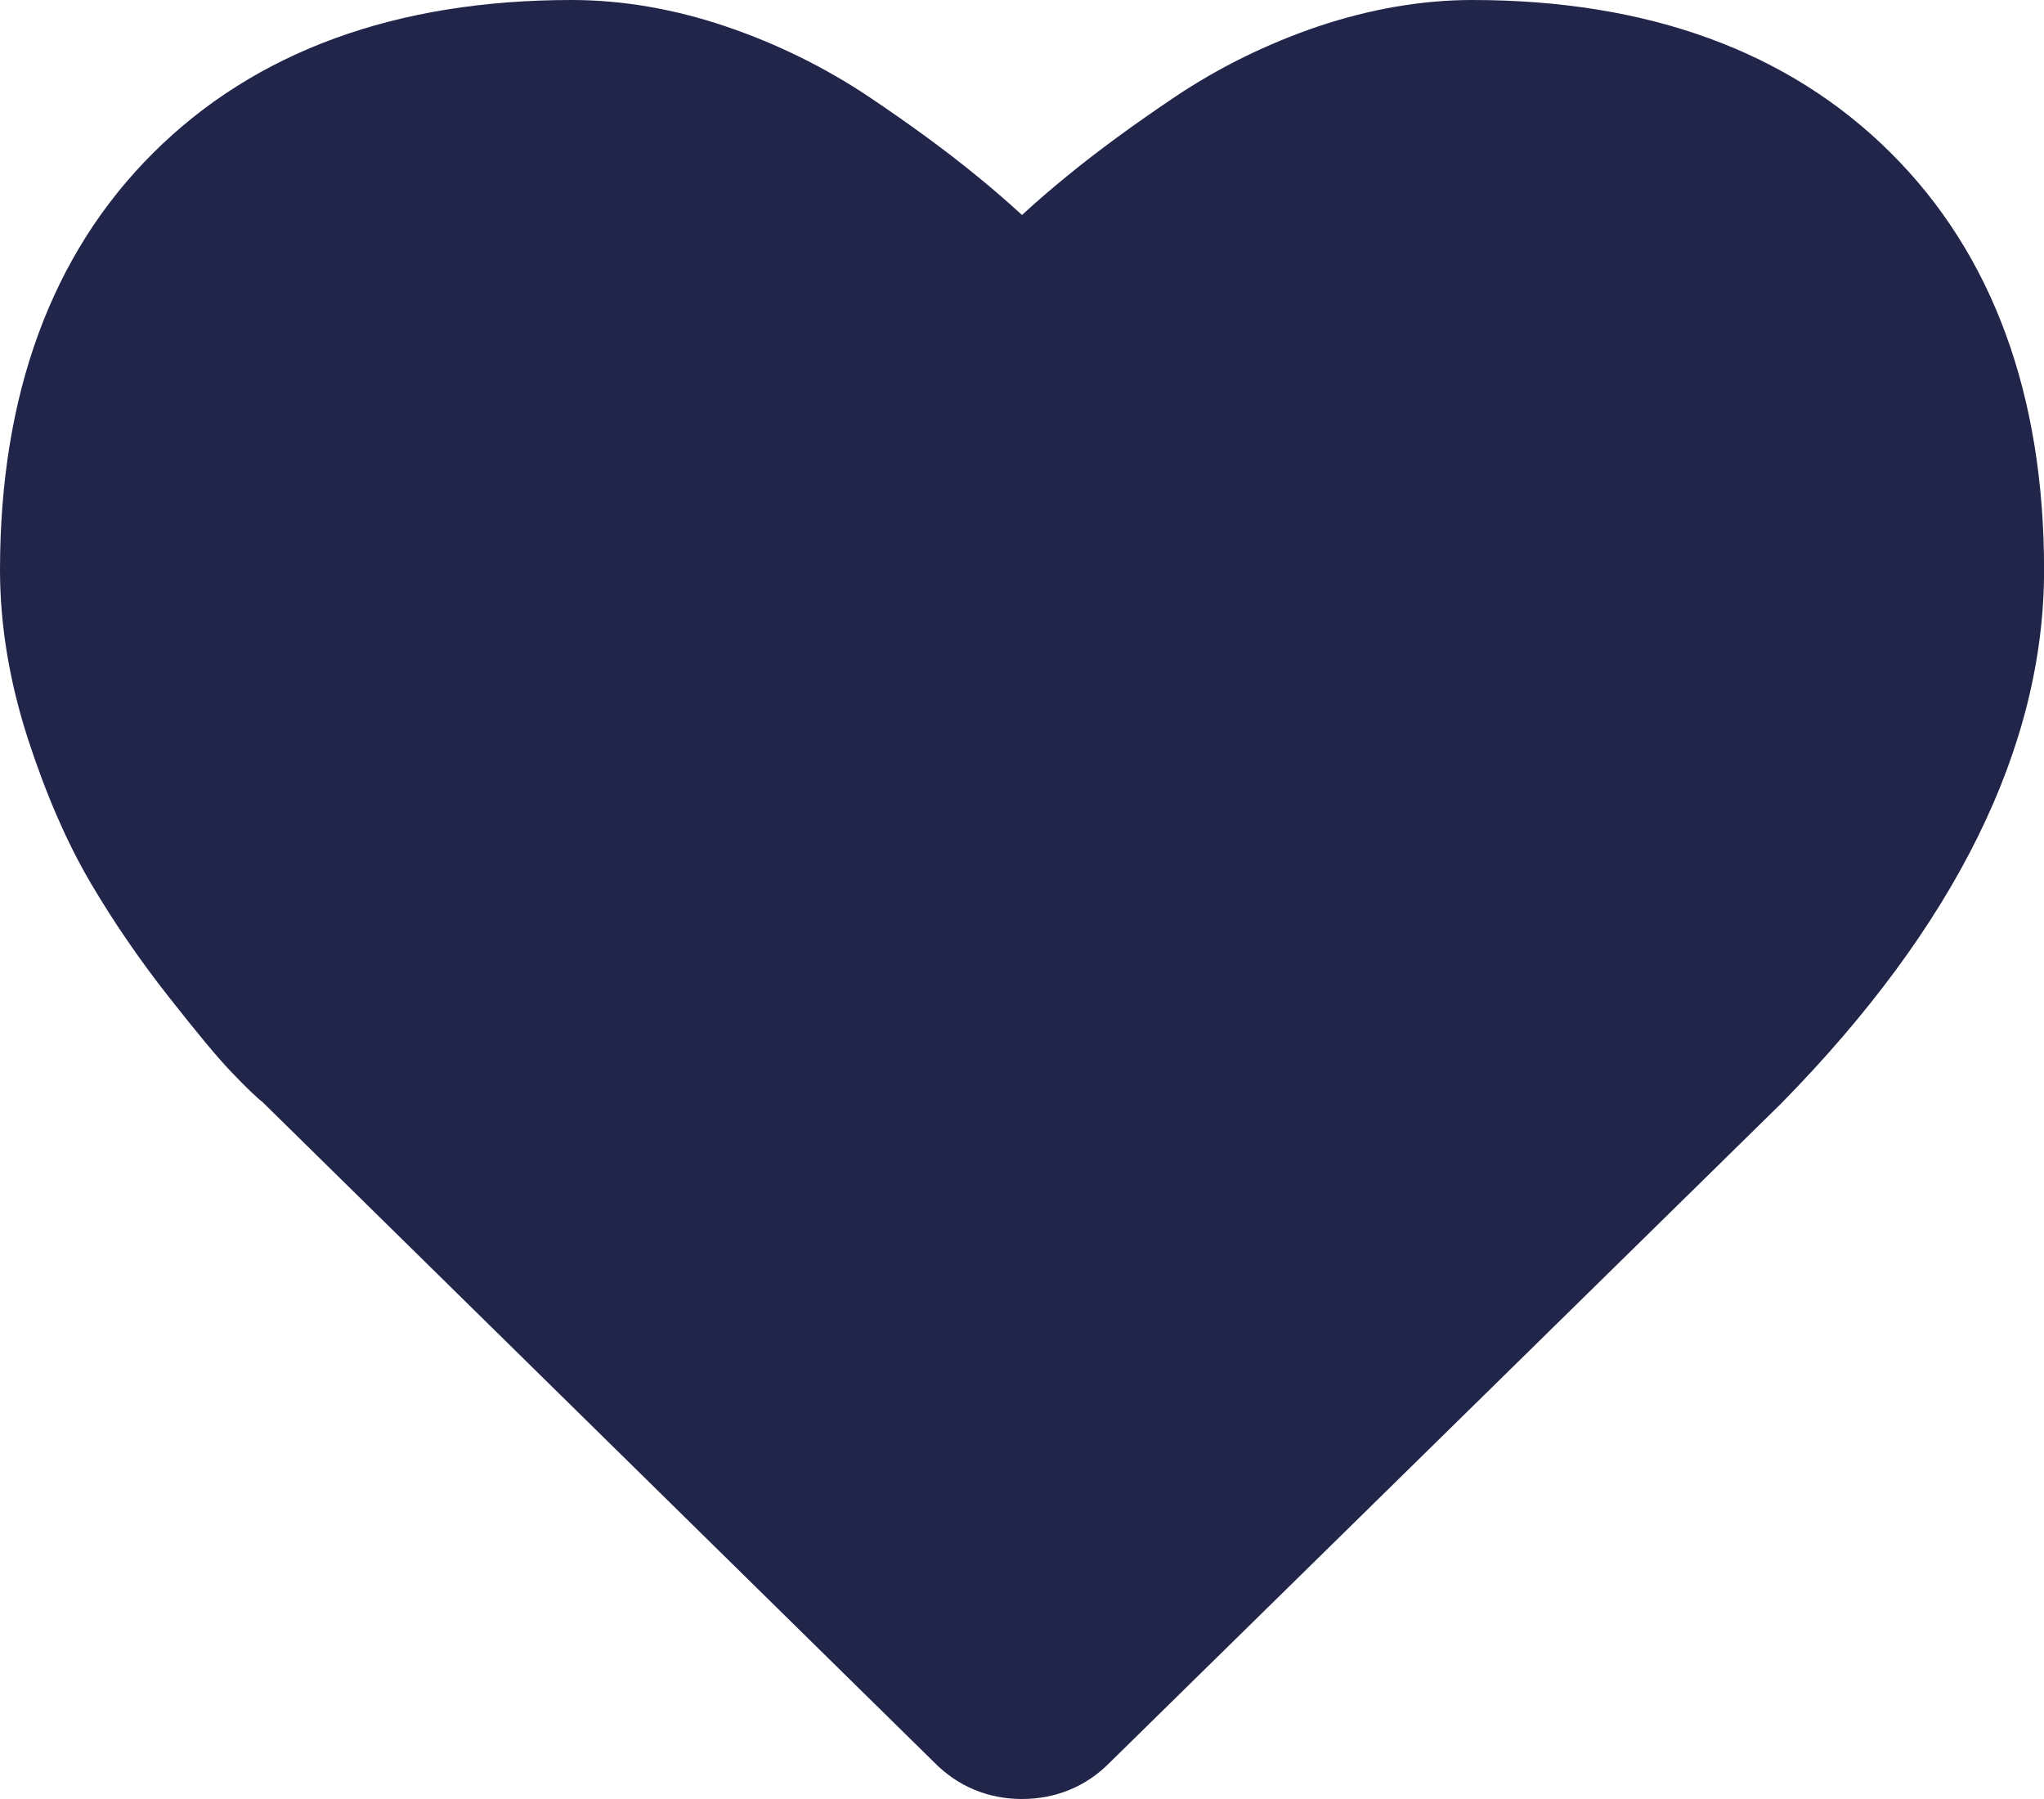 <svg width="25" height="22" viewBox="0 0 25 22" fill="none" xmlns="http://www.w3.org/2000/svg">
<path d="M12.5 22C12.085 22 11.712 21.845 11.423 21.549L3.21 13.476C3.155 13.436 3.013 13.302 2.832 13.112C2.669 12.943 2.411 12.633 2.058 12.183C1.706 11.736 1.387 11.27 1.109 10.798C0.821 10.309 0.563 9.716 0.342 9.037C0.115 8.336 0 7.641 0 6.972C0 4.825 0.631 3.106 1.876 1.868C3.122 0.628 4.842 0 6.992 0C7.608 0 8.244 0.108 8.883 0.325C9.505 0.536 10.092 0.826 10.628 1.184C11.136 1.525 11.573 1.845 11.939 2.145C12.131 2.3 12.317 2.462 12.5 2.629C12.682 2.462 12.87 2.3 13.062 2.144C13.428 1.845 13.863 1.526 14.372 1.184C14.906 0.826 15.494 0.537 16.116 0.325C16.756 0.11 17.392 0 18.008 0C20.157 0 21.878 0.628 23.124 1.868C24.37 3.106 25.001 4.825 25.001 6.972C25.001 9.128 23.919 11.323 21.786 13.494L13.567 21.561C13.285 21.846 12.914 22 12.5 22Z" fill="#21254A"/>
</svg>
